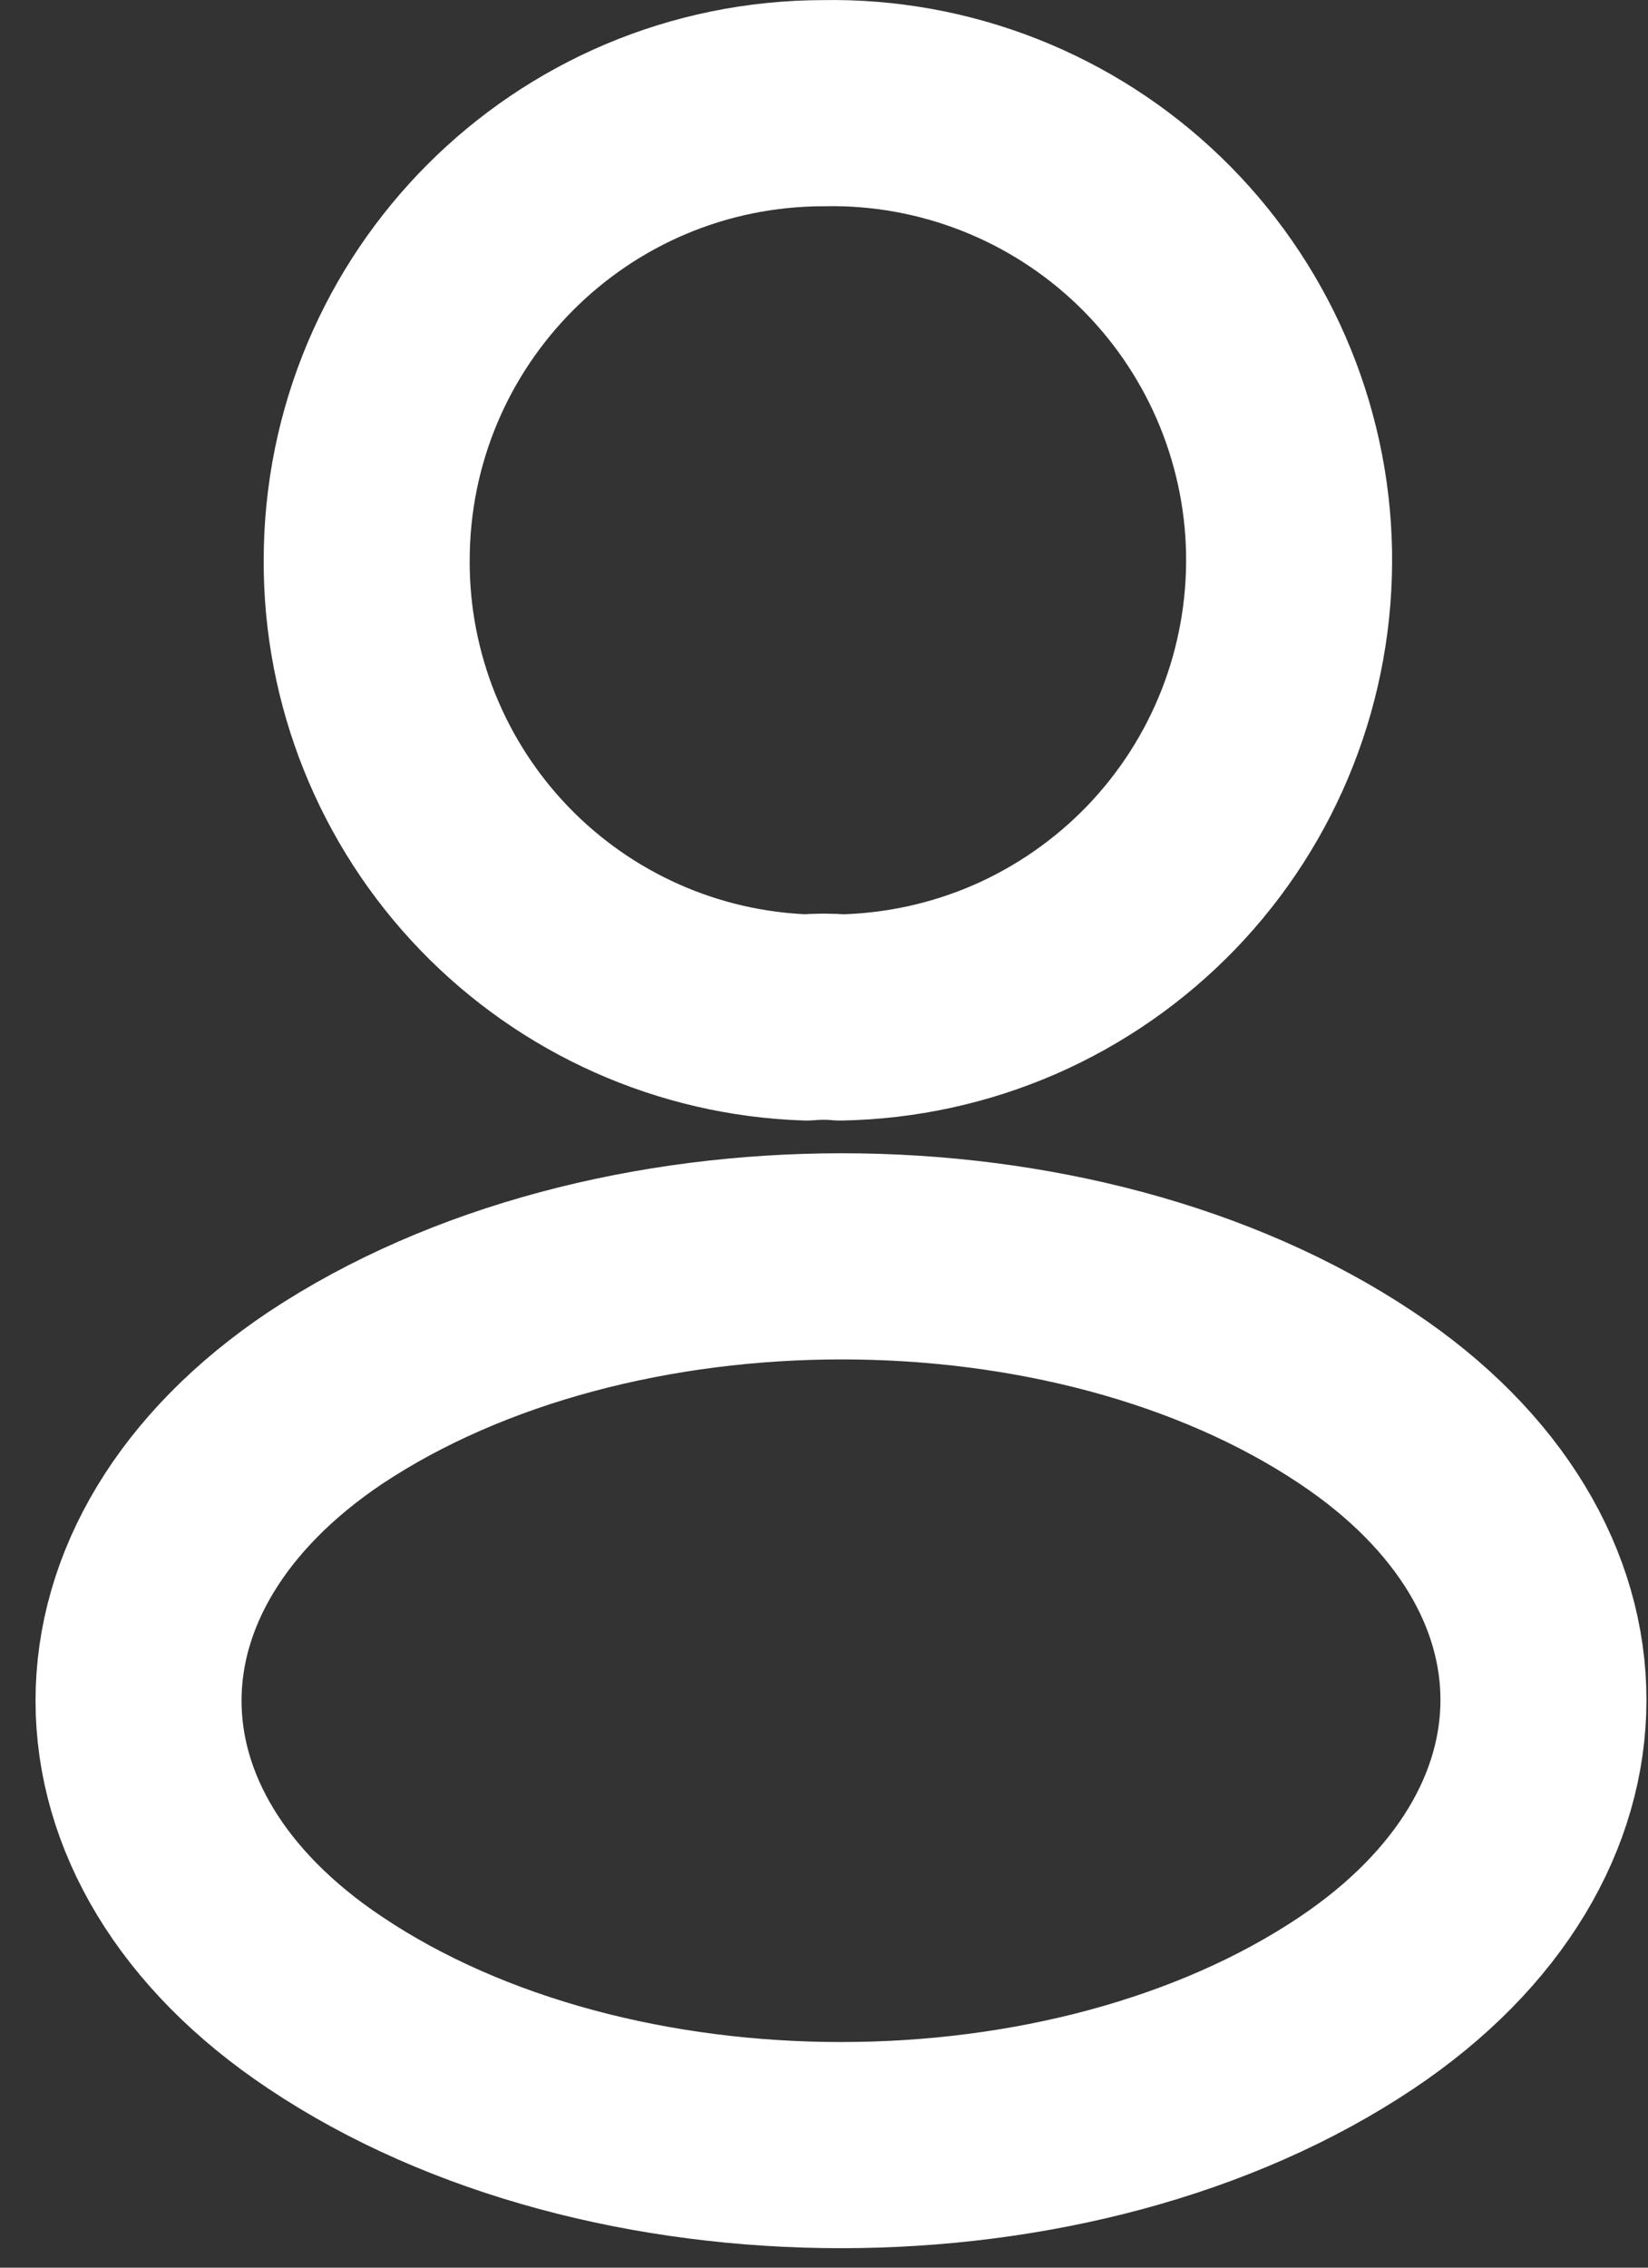 <svg width="16" height="22" viewBox="0 0 16 22" fill="none" xmlns="http://www.w3.org/2000/svg">
<rect x="0" y="0" width="16" height="22" fill="#333333" stroke="none"/>
<path d="M8.16 9.871C8.06 9.861 7.94 9.861 7.83 9.871C6.682 9.832 5.595 9.348 4.798 8.521C4.001 7.694 3.557 6.589 3.56 5.441C3.56 2.991 5.54 1.001 8 1.001C8.582 0.99 9.161 1.095 9.703 1.308C10.245 1.521 10.74 1.839 11.159 2.243C11.579 2.648 11.914 3.131 12.147 3.665C12.379 4.199 12.505 4.773 12.515 5.356C12.525 5.938 12.421 6.517 12.208 7.059C11.995 7.601 11.677 8.096 11.273 8.515C10.868 8.934 10.385 9.27 9.851 9.503C9.317 9.735 8.742 9.86 8.16 9.871ZM3.16 13.561C0.74 15.181 0.74 17.821 3.16 19.431C5.91 21.271 10.42 21.271 13.17 19.431C15.59 17.811 15.59 15.171 13.17 13.561C10.43 11.731 5.92 11.731 3.16 13.561Z" stroke="white" stroke-width="2" stroke-linecap="round" stroke-linejoin="round"/>
</svg>
